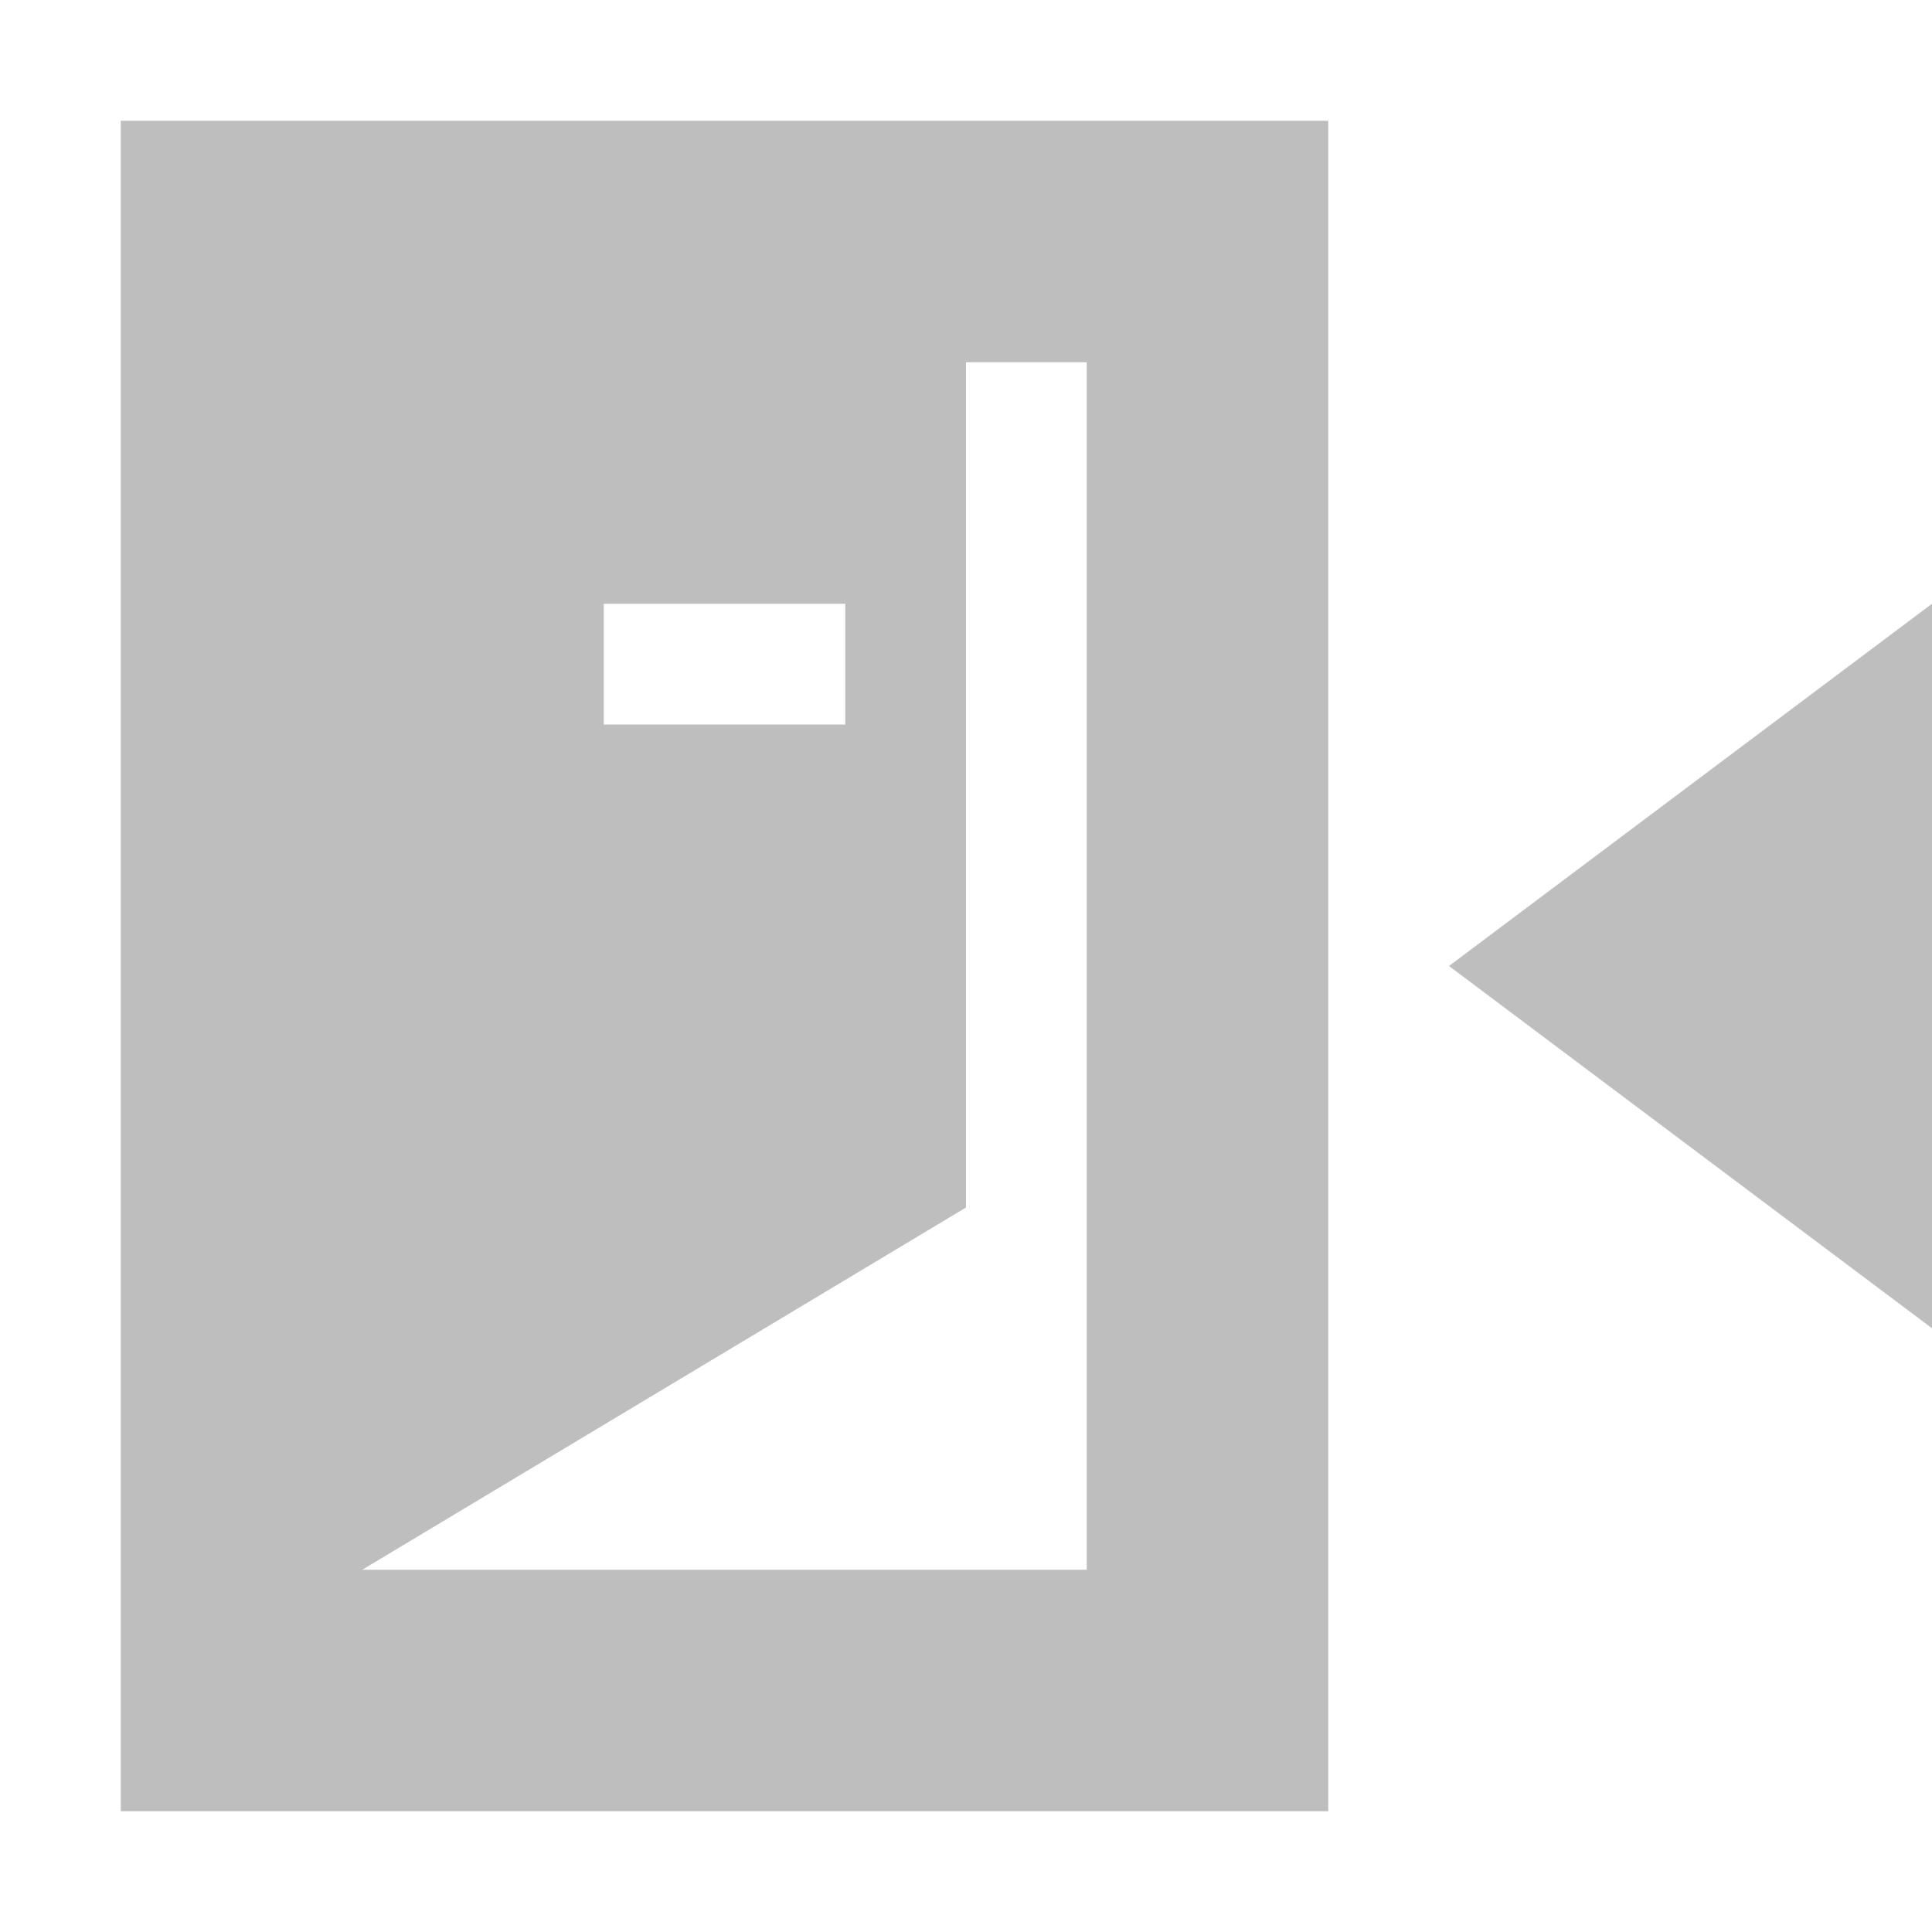 <?xml version='1.0' encoding='UTF-8' standalone='no'?>
<!-- Created with Inkscape (http://www.inkscape.org/) -->

<svg xmlns:cc='http://creativecommons.org/ns#' xmlns:dc='http://purl.org/dc/elements/1.1/' sodipodi:docname='application-exit-symbolic.svg' inkscape:export-filename='/home/sam/source-symbolic.png' inkscape:export-xdpi='270' inkscape:export-ydpi='270' height='16' id='svg7384' xmlns:inkscape='http://www.inkscape.org/namespaces/inkscape' xmlns:osb='http://www.openswatchbook.org/uri/2009/osb' xmlns:rdf='http://www.w3.org/1999/02/22-rdf-syntax-ns#' xmlns:sodipodi='http://sodipodi.sourceforge.net/DTD/sodipodi-0.dtd' style='enable-background:new' xmlns:svg='http://www.w3.org/2000/svg' version='1.1' inkscape:version='0.48.5 r10040' width='16' xmlns='http://www.w3.org/2000/svg'>
  <sodipodi:namedview inkscape:bbox-nodes='true' inkscape:bbox-paths='true' bordercolor='#666666' borderlayer='false' borderopacity='1' inkscape:current-layer='layer12' inkscape:cx='19.676142' inkscape:cy='537.83084' gridtolerance='10' inkscape:guide-bbox='true' guidetolerance='10' id='namedview88' inkscape:object-nodes='true' inkscape:object-paths='true' objecttolerance='10' pagecolor='#333333' inkscape:pageopacity='1' inkscape:pageshadow='2' showborder='false' showgrid='false' showguides='true' inkscape:showpageshadow='false' inkscape:snap-bbox='true' inkscape:snap-bbox-edge-midpoints='false' inkscape:snap-bbox-midpoints='false' inkscape:snap-center='false' inkscape:snap-global='true' inkscape:snap-grids='true' inkscape:snap-intersection-paths='true' inkscape:snap-midpoints='true' inkscape:snap-nodes='true' inkscape:snap-object-midpoints='true' inkscape:snap-others='true' inkscape:snap-page='false' inkscape:snap-smooth-nodes='true' inkscape:snap-to-guides='true' inkscape:window-height='701' inkscape:window-maximized='0' inkscape:window-width='1362' inkscape:window-x='0' inkscape:window-y='28' inkscape:zoom='1'>
    <inkscape:grid color='#000000' dotted='false' empcolor='#0800ff' empopacity='0.463' empspacing='4' enabled='true' id='grid4866' opacity='0.165' originx='-239px' originy='-136px' snapvisiblegridlinesonly='true' spacingx='0.25px' spacingy='0.25px' type='xygrid' visible='true'/>
  </sodipodi:namedview>
  <title id='title8473'>Moka Symbolic Icon Theme</title>
  <defs id='defs7386'>
    <linearGradient id='linearGradient5606' osb:paint='solid'>
      <stop id='stop5608' offset='0' style='stop-color:#000000;stop-opacity:1;'/>
    </linearGradient>
    <filter inkscape:collect='always' color-interpolation-filters='sRGB' id='filter7554'>
      <feBlend inkscape:collect='always' id='feBlend7556' in2='BackgroundImage' mode='darken'/>
    </filter>
  </defs>
  <g inkscape:groupmode='layer' id='layer9' inkscape:label='status' style='display:inline' transform='translate(-480,-81)'/>
  <g inkscape:groupmode='layer' id='layer10' inkscape:label='devices' style='display:inline;filter:url(#filter7554)' transform='translate(-480,-81)'/>
  <g inkscape:groupmode='layer' id='layer1' inkscape:label='places' style='display:inline' transform='translate(-239,-698)'/>
  <g inkscape:groupmode='layer' id='layer14' inkscape:label='mimetypes' style='display:inline' transform='translate(-480,-81)'/>
  <g inkscape:groupmode='layer' id='layer15' inkscape:label='emblems' style='display:inline' transform='translate(-480,-81)'/>
  <g inkscape:groupmode='layer' id='g71291' inkscape:label='emotes' style='display:inline' transform='translate(-480,-81)'/>
  <g inkscape:groupmode='layer' id='layer2' inkscape:label='categories' style='display:inline' transform='translate(-239,-548)'/>
  <g inkscape:groupmode='layer' id='g6058' inkscape:label='apps' style='display:inline' transform='translate(-239,-548)'/>
  <g inkscape:groupmode='layer' id='layer12' inkscape:label='actions' style='display:inline' transform='translate(-480,-81)'>
    
    <path inkscape:connector-curvature='0' d='m 481,82 0,14 10,0 0,-14 -10,0 z m 7,2 1,0 0,10 -6,0 5,-3 0,-7 z m -3,2 2,0 0,1 -2,0 0,-1 z m 11,0 -4,3 4,3 0,-6 z' id='rect26776' style='color:#000000;fill:#bebebe;fill-opacity:1;stroke:none;stroke-width:2;marker:none;visibility:visible;display:inline;overflow:visible;enable-background:new'/>
  </g>
</svg>
